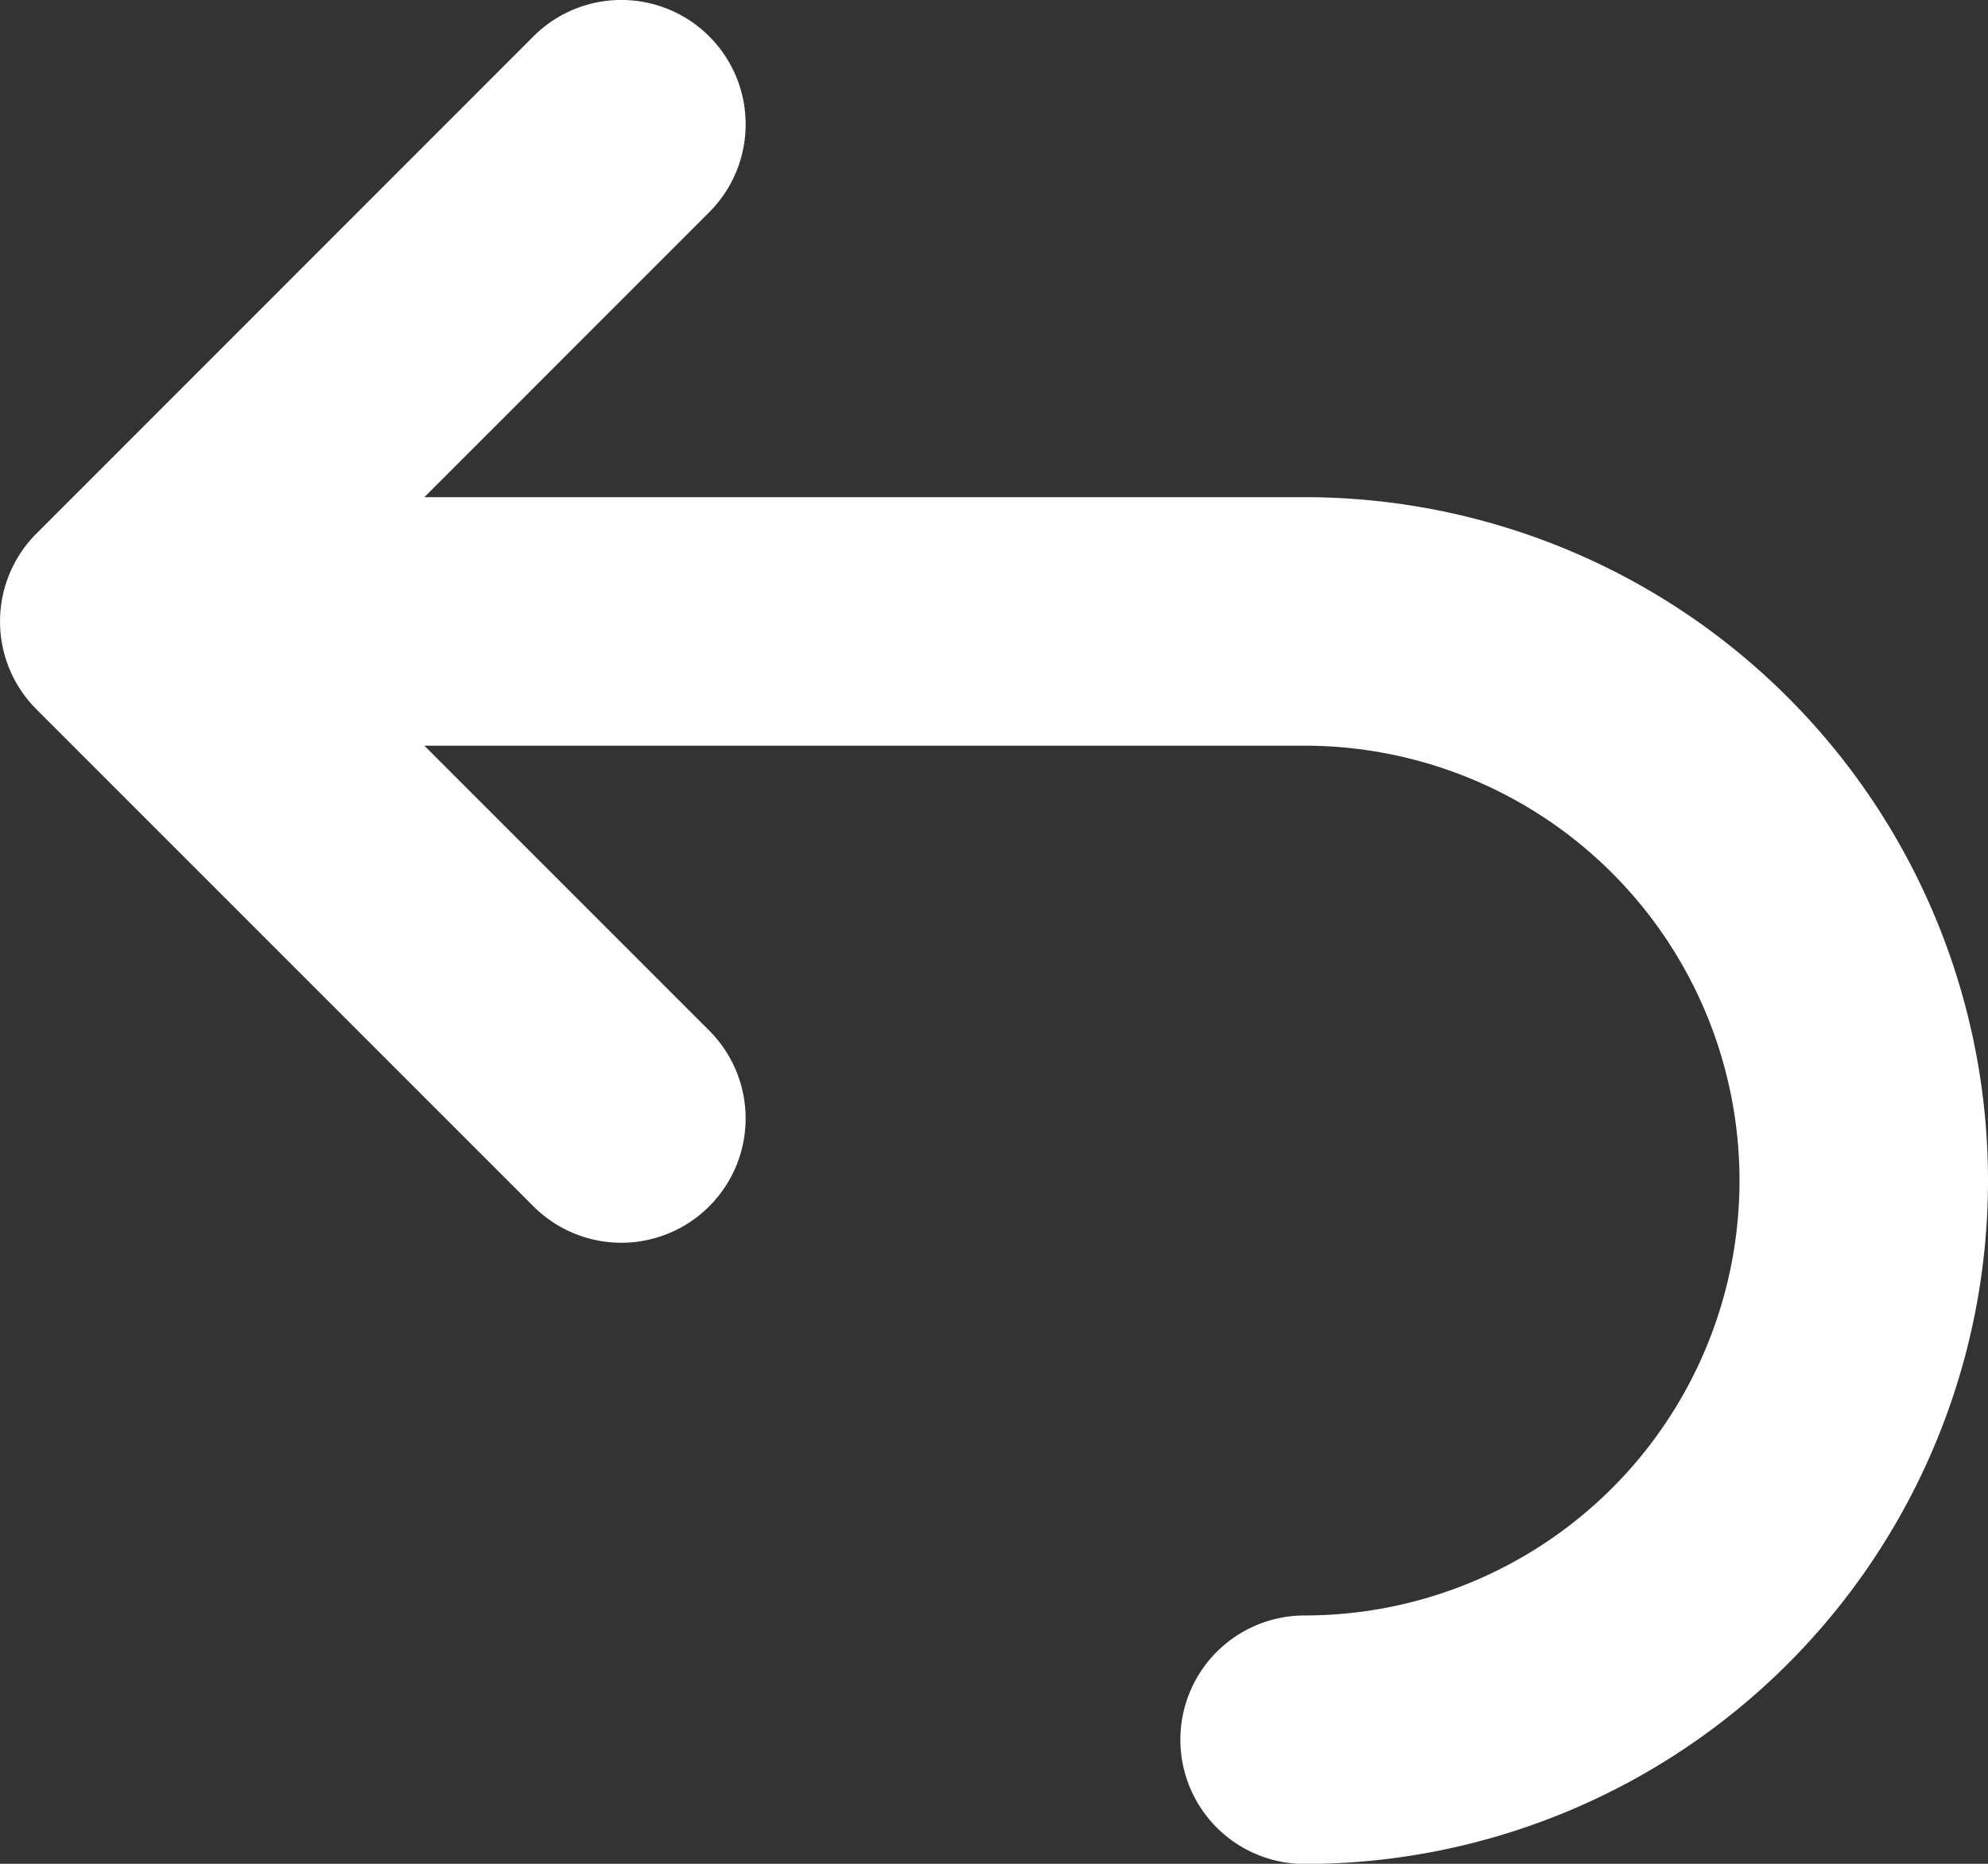 <svg class="paint-actions__button-icon" xmlns="http://www.w3.org/2000/svg" viewBox="0 0 24 22.5">
  <rect x="0" y="0" width="24" height="22.5" fill="#333333" stroke="none"/>
  <path d="M40.44,6.437A1.5,1.5,0,1,1,42.562,8.56L39.123,12H49.75a8.25,8.25,0,1,1,0,16.5,1.5,1.5,0,0,1,0-3,5.25,5.25,0,0,0,0-10.5H39.123l3.439,3.439a1.5,1.5,0,1,1-2.122,2.122l-6-6a1.5,1.5,0,0,1,0-2.122Z" transform="translate(-34 -5.998)" fill="#fff"/>
</svg>
